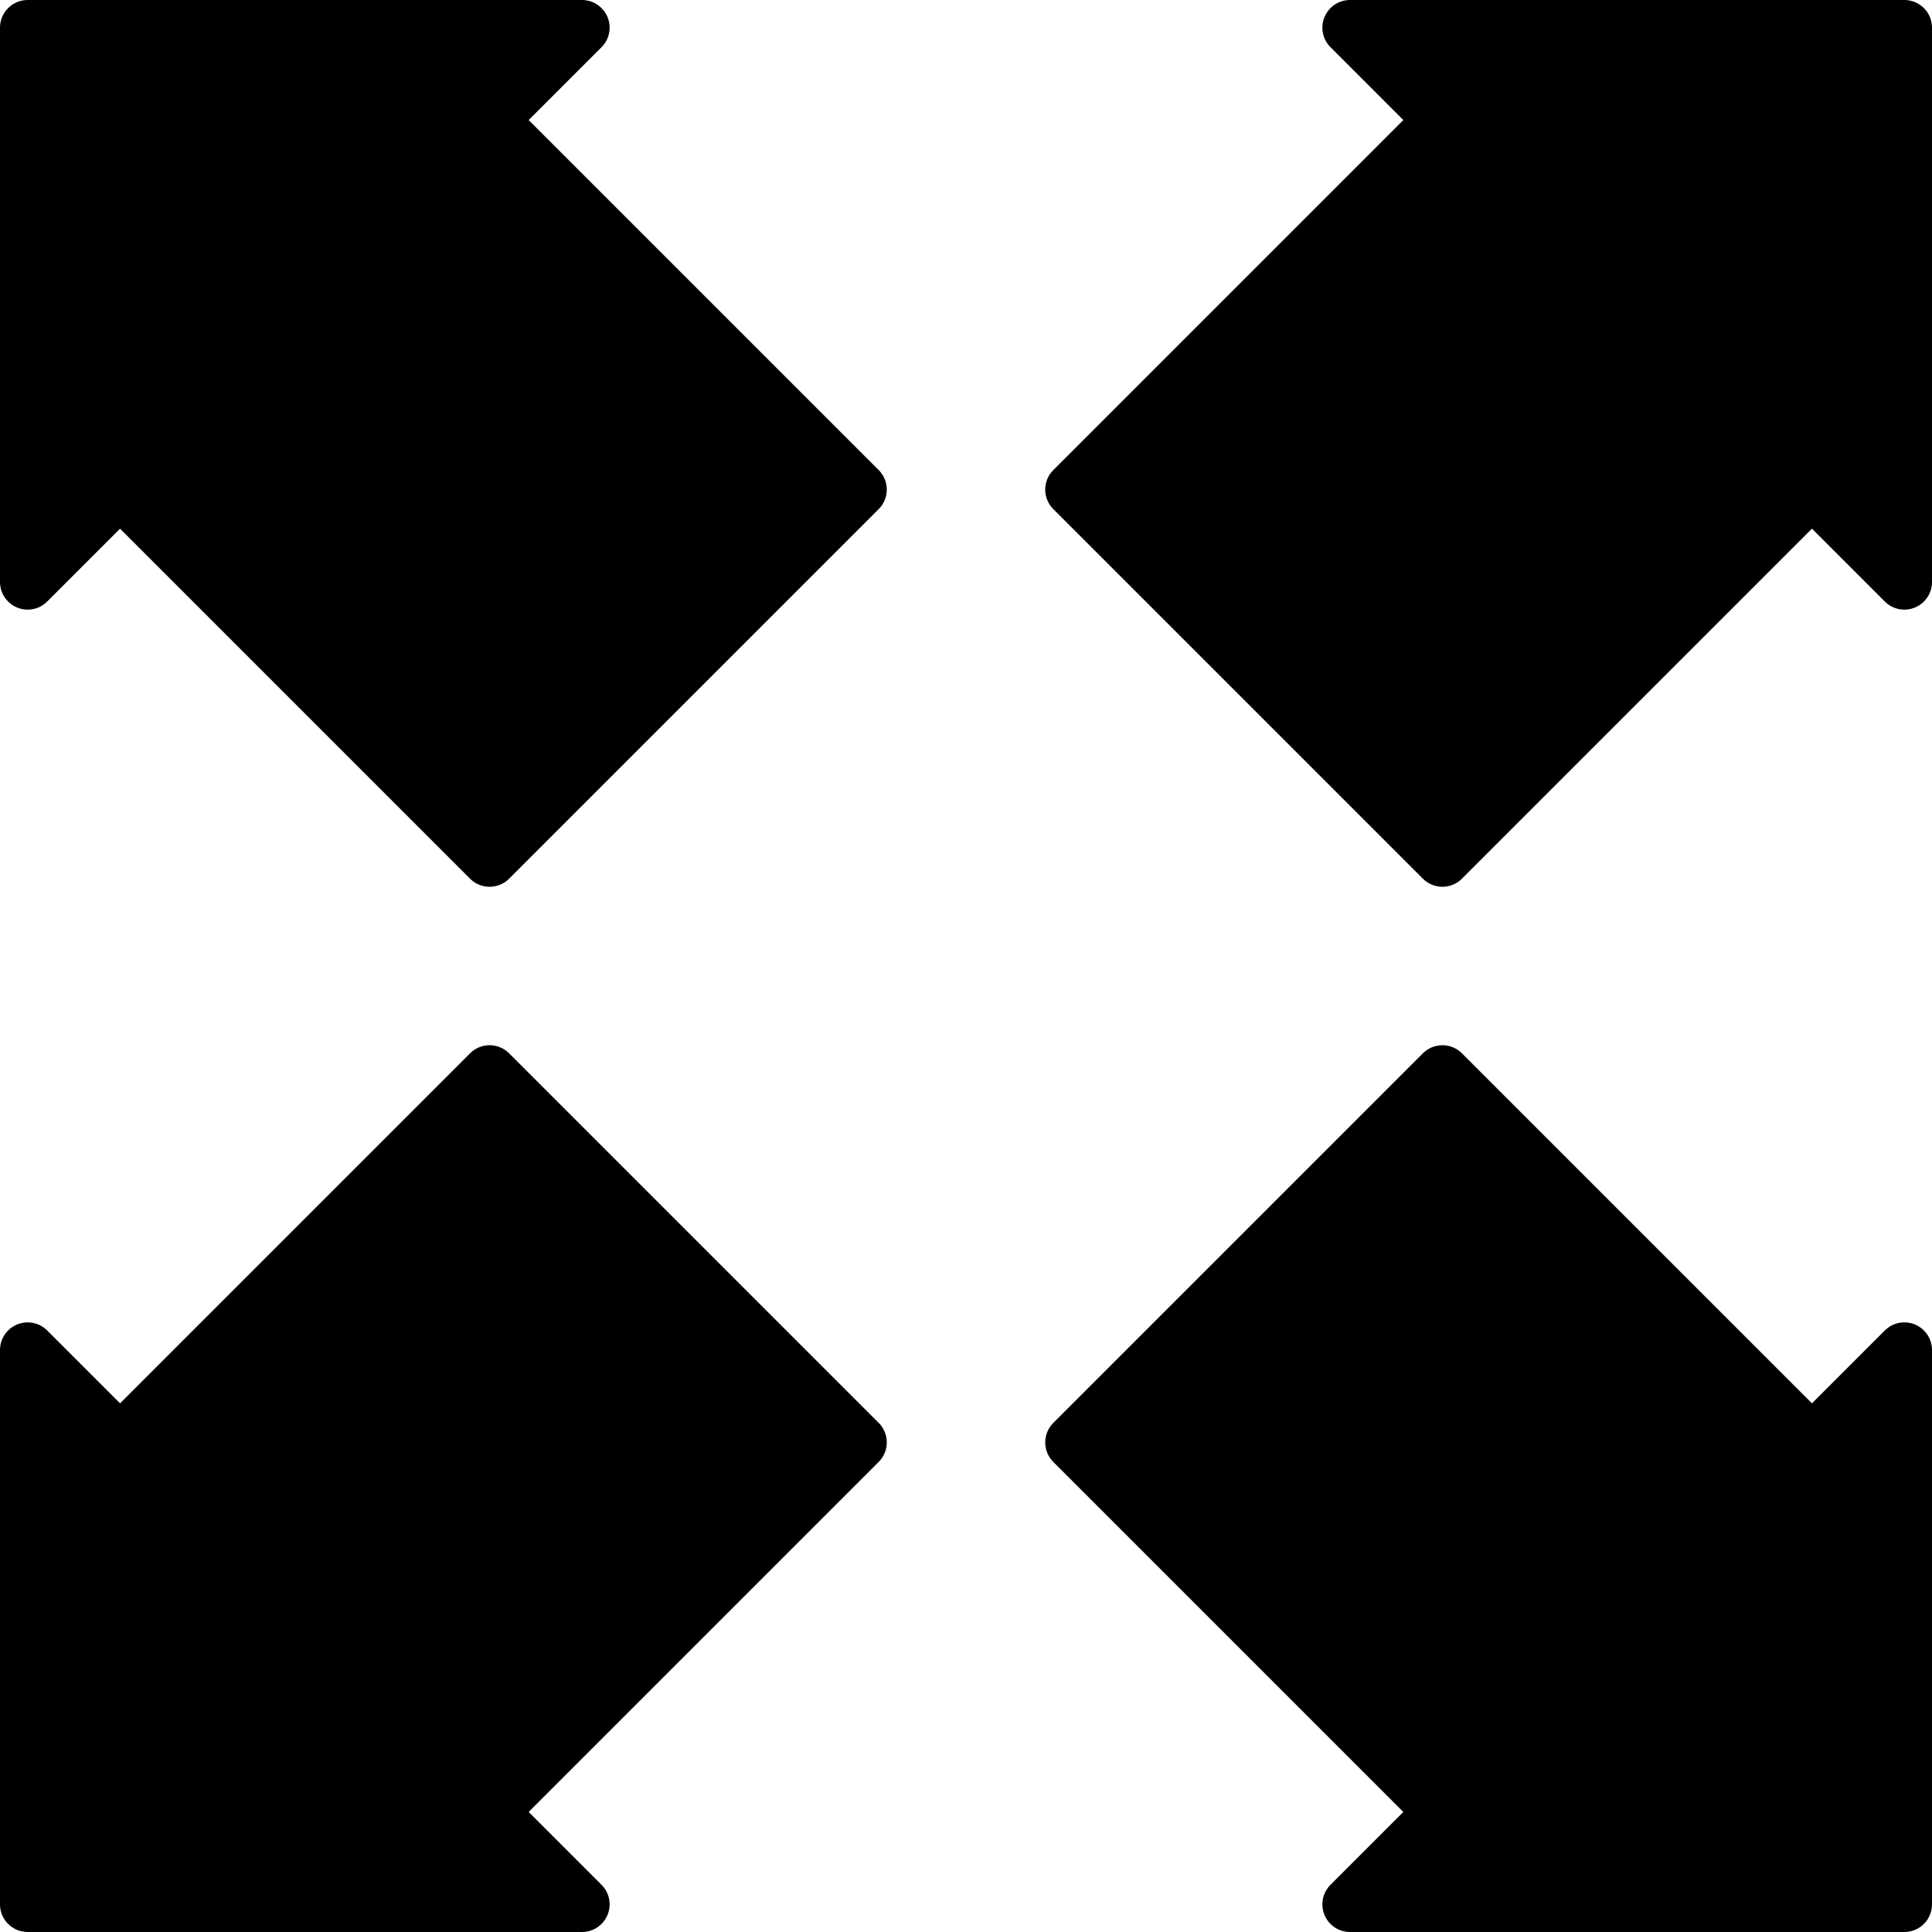 <?xml version="1.0" encoding="UTF-8" standalone="no"?>
<!-- Created with Inkscape (http://www.inkscape.org/) -->

<svg
   xmlns:dc="http://purl.org/dc/elements/1.1/"
   xmlns:cc="http://creativecommons.org/ns#"
   xmlns:rdf="http://www.w3.org/1999/02/22-rdf-syntax-ns#"
   xmlns:svg="http://www.w3.org/2000/svg"
   xmlns="http://www.w3.org/2000/svg"
   xmlns:sodipodi="http://sodipodi.sourceforge.net/DTD/sodipodi-0.dtd"
   xmlns:inkscape="http://www.inkscape.org/namespaces/inkscape"
   width="36.968mm"
   height="36.968mm"
   viewBox="0 0 36.968 36.968"
   version="1.1"
   id="svg8"
   inkscape:version="0.92.3 (2405546, 2018-03-11)"
   sodipodi:docname="expand.svg">
  <defs
     id="defs2" />
  <sodipodi:namedview
     id="base"
     pagecolor="#ffffff"
     bordercolor="#666666"
     borderopacity="1.0"
     inkscape:pageopacity="0.0"
     inkscape:pageshadow="2"
     inkscape:zoom="3.959798"
     inkscape:cx="66.230117"
     inkscape:cy="60.141301"
     inkscape:document-units="mm"
     inkscape:current-layer="layer1"
     showgrid="false"
     inkscape:window-width="2493"
     inkscape:window-height="1385"
     inkscape:window-x="1987"
     inkscape:window-y="27"
     inkscape:window-maximized="1" />
  <g
     inkscape:label="Layer 1"
     inkscape:groupmode="layer"
     id="layer1"
     transform="translate(0,-260.032)">
    <path
       style="fill:#010000;fill-opacity:1;stroke:#000000;stroke-width:1.058;stroke-linecap:butt;stroke-linejoin:round;stroke-miterlimit:4;stroke-dasharray:none;stroke-opacity:1"
       d="m 0.529,271.168 1.768,-1.768 7.071,7.071 7.071,-7.071 -7.071,-7.071 1.768,-1.768 H 0.529 Z"
       id="path8522"
       inkscape:connector-curvature="0" />
    <path
       style="fill:#010000;fill-opacity:1;stroke:#000000;stroke-width:1.058;stroke-linecap:butt;stroke-linejoin:round;stroke-miterlimit:4;stroke-dasharray:none;stroke-opacity:1"
       d="m 25.832,260.561 1.768,1.768 -7.071,7.071 7.071,7.071 7.071,-7.071 1.768,1.768 v -10.607 z"
       id="path8522-5"
       inkscape:connector-curvature="0" />
    <path
       style="fill:#010000;fill-opacity:1;stroke:#000000;stroke-width:1.058;stroke-linecap:butt;stroke-linejoin:round;stroke-miterlimit:4;stroke-dasharray:none;stroke-opacity:1"
       d="M 11.136,296.471 9.368,294.703 16.439,287.632 9.368,280.561 2.297,287.632 0.529,285.864 v 10.607 z"
       id="path8522-4"
       inkscape:connector-curvature="0" />
    <path
       style="fill:#010000;fill-opacity:1;stroke:#000000;stroke-width:1.058;stroke-linecap:butt;stroke-linejoin:round;stroke-miterlimit:4;stroke-dasharray:none;stroke-opacity:1"
       d="m 36.439,285.864 -1.768,1.768 -7.071,-7.071 -7.071,7.071 7.071,7.071 -1.768,1.768 h 10.607 z"
       id="path8522-9"
       inkscape:connector-curvature="0" />
  </g>
</svg>
